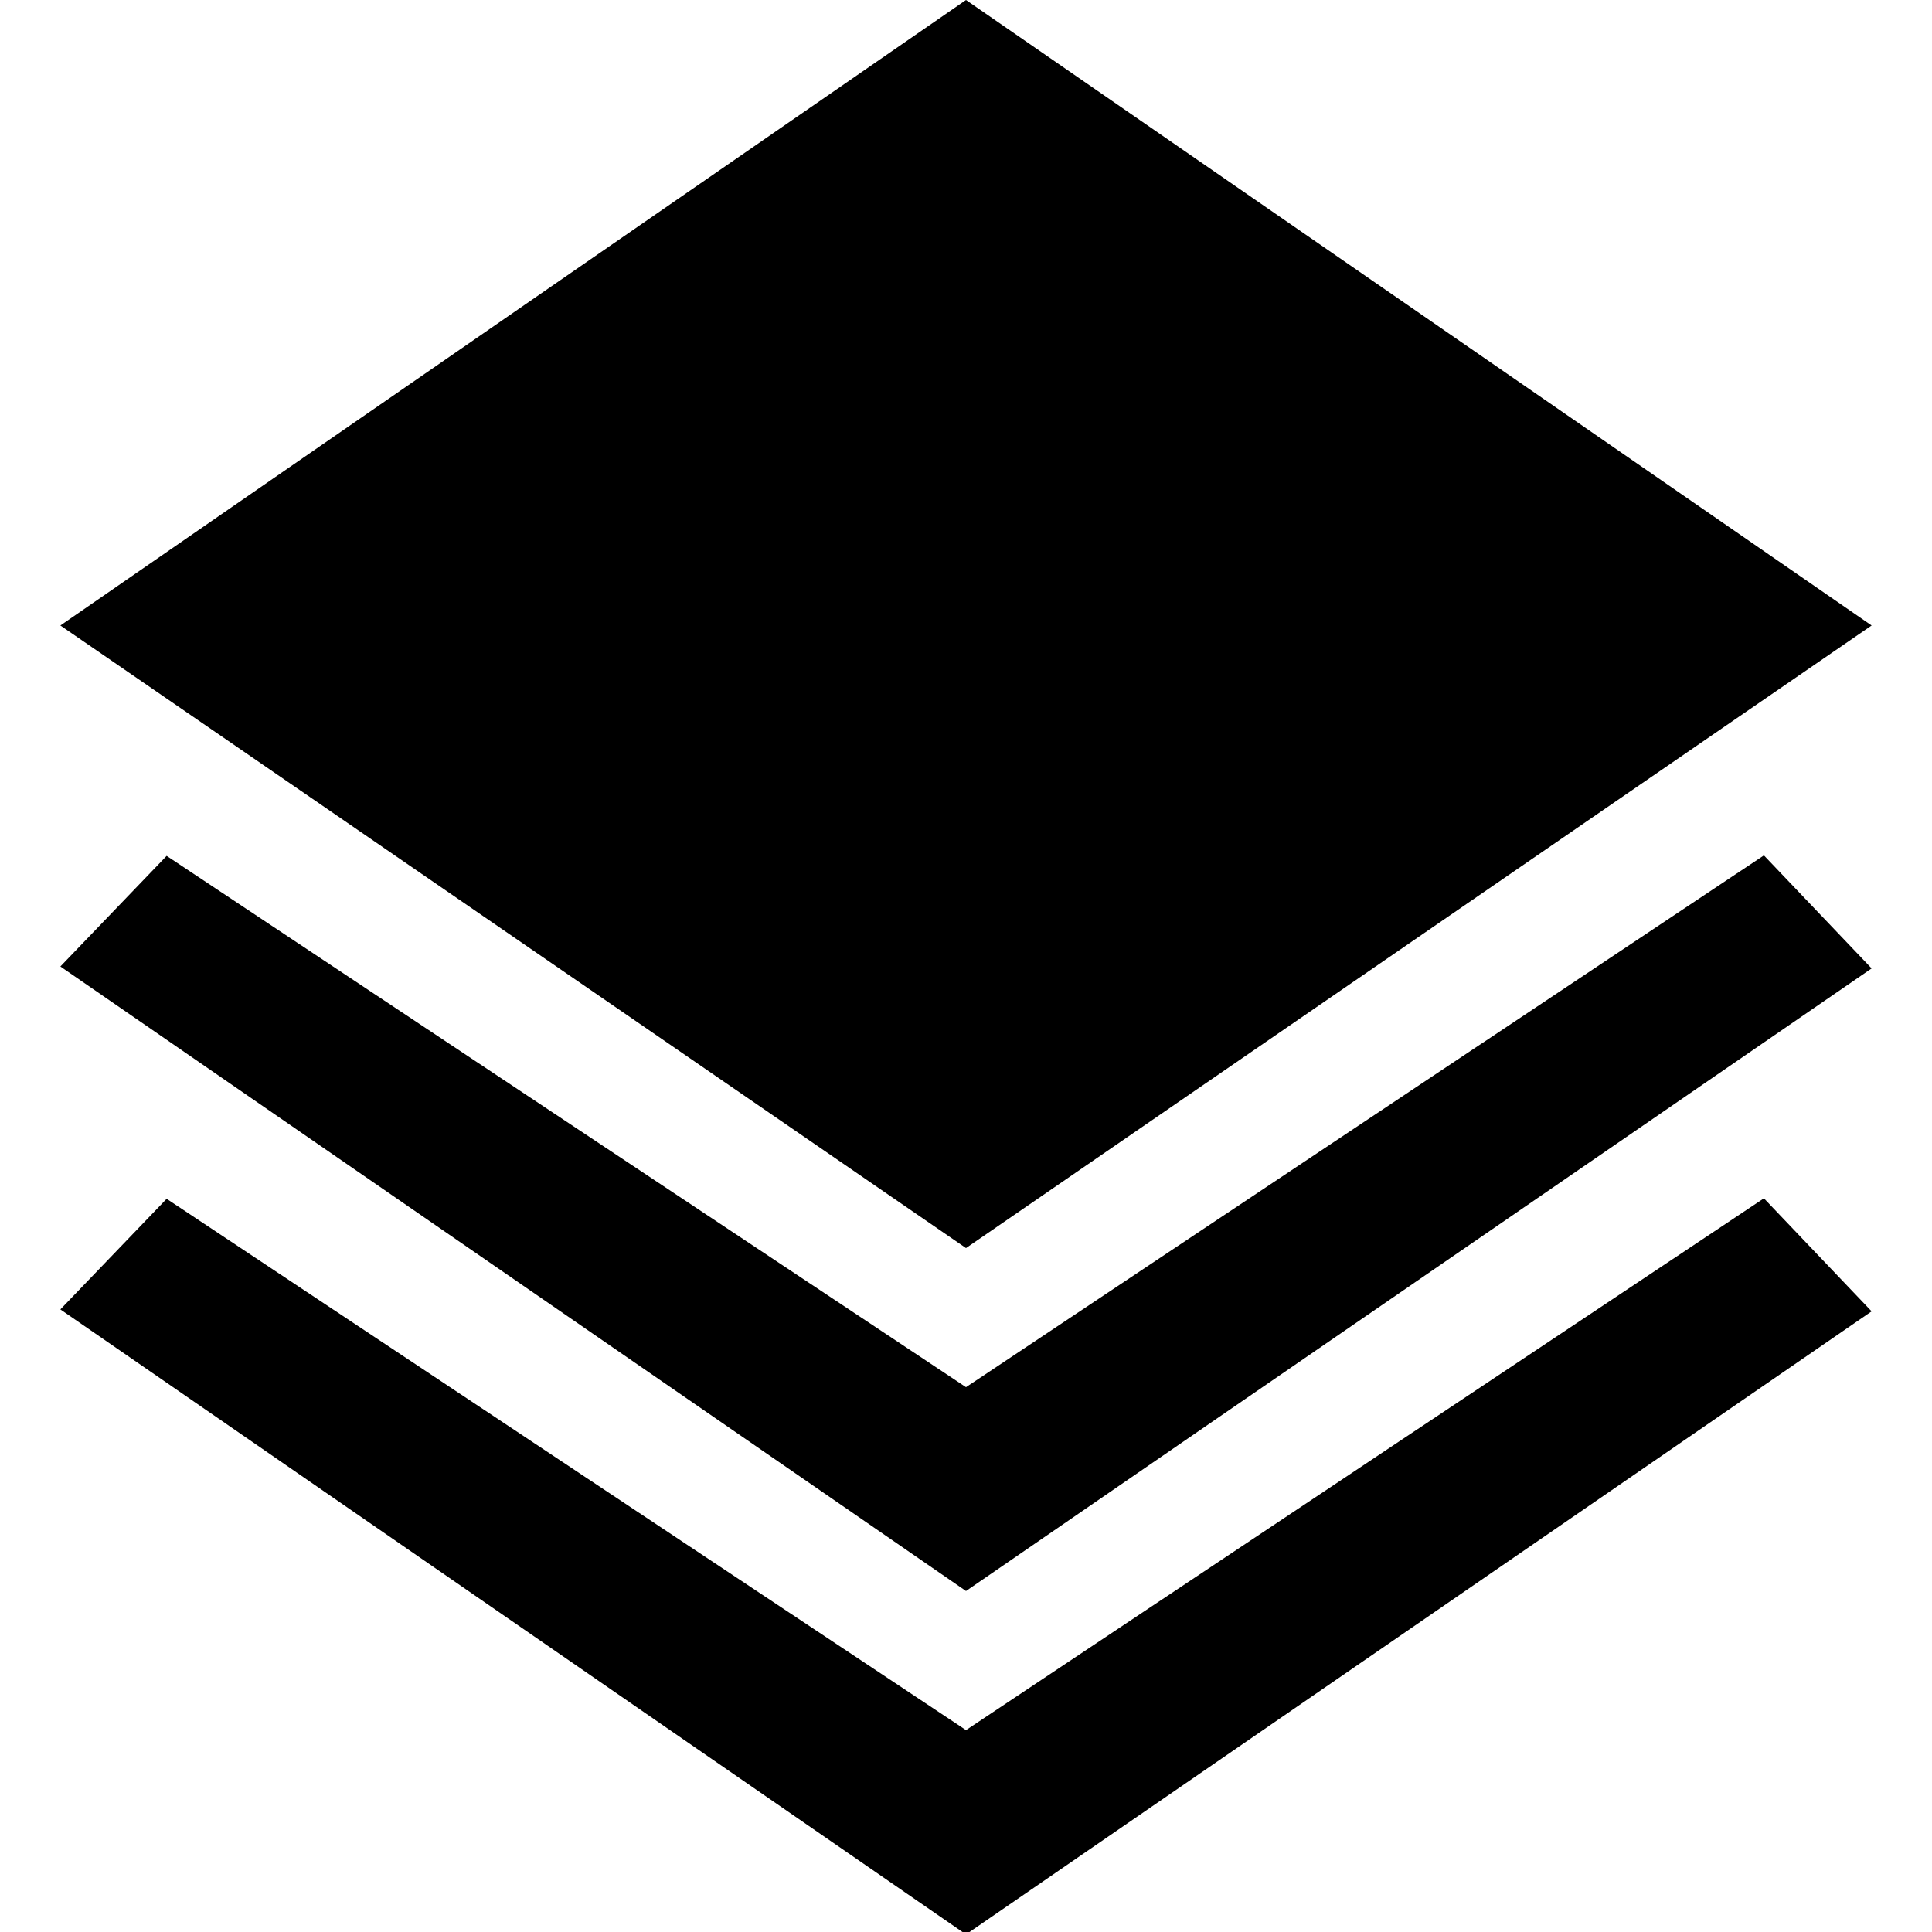 <svg xmlns="http://www.w3.org/2000/svg" id="_01" data-name="01" viewBox="0 0 40 40">
    <title>
        stack_01
    </title>
    <path d="M38.75,12.95,20,0,1.25,12.95,20,25.84ZM20,28.72l-16.55-11-2.2,2.29L20,32.94,38.75,20.05l-2.23-2.34Zm0,7.1-16.55-11-2.2,2.29L20,40.05l18.75-12.9-2.23-2.34Z" class="fill-p"/>
</svg>
